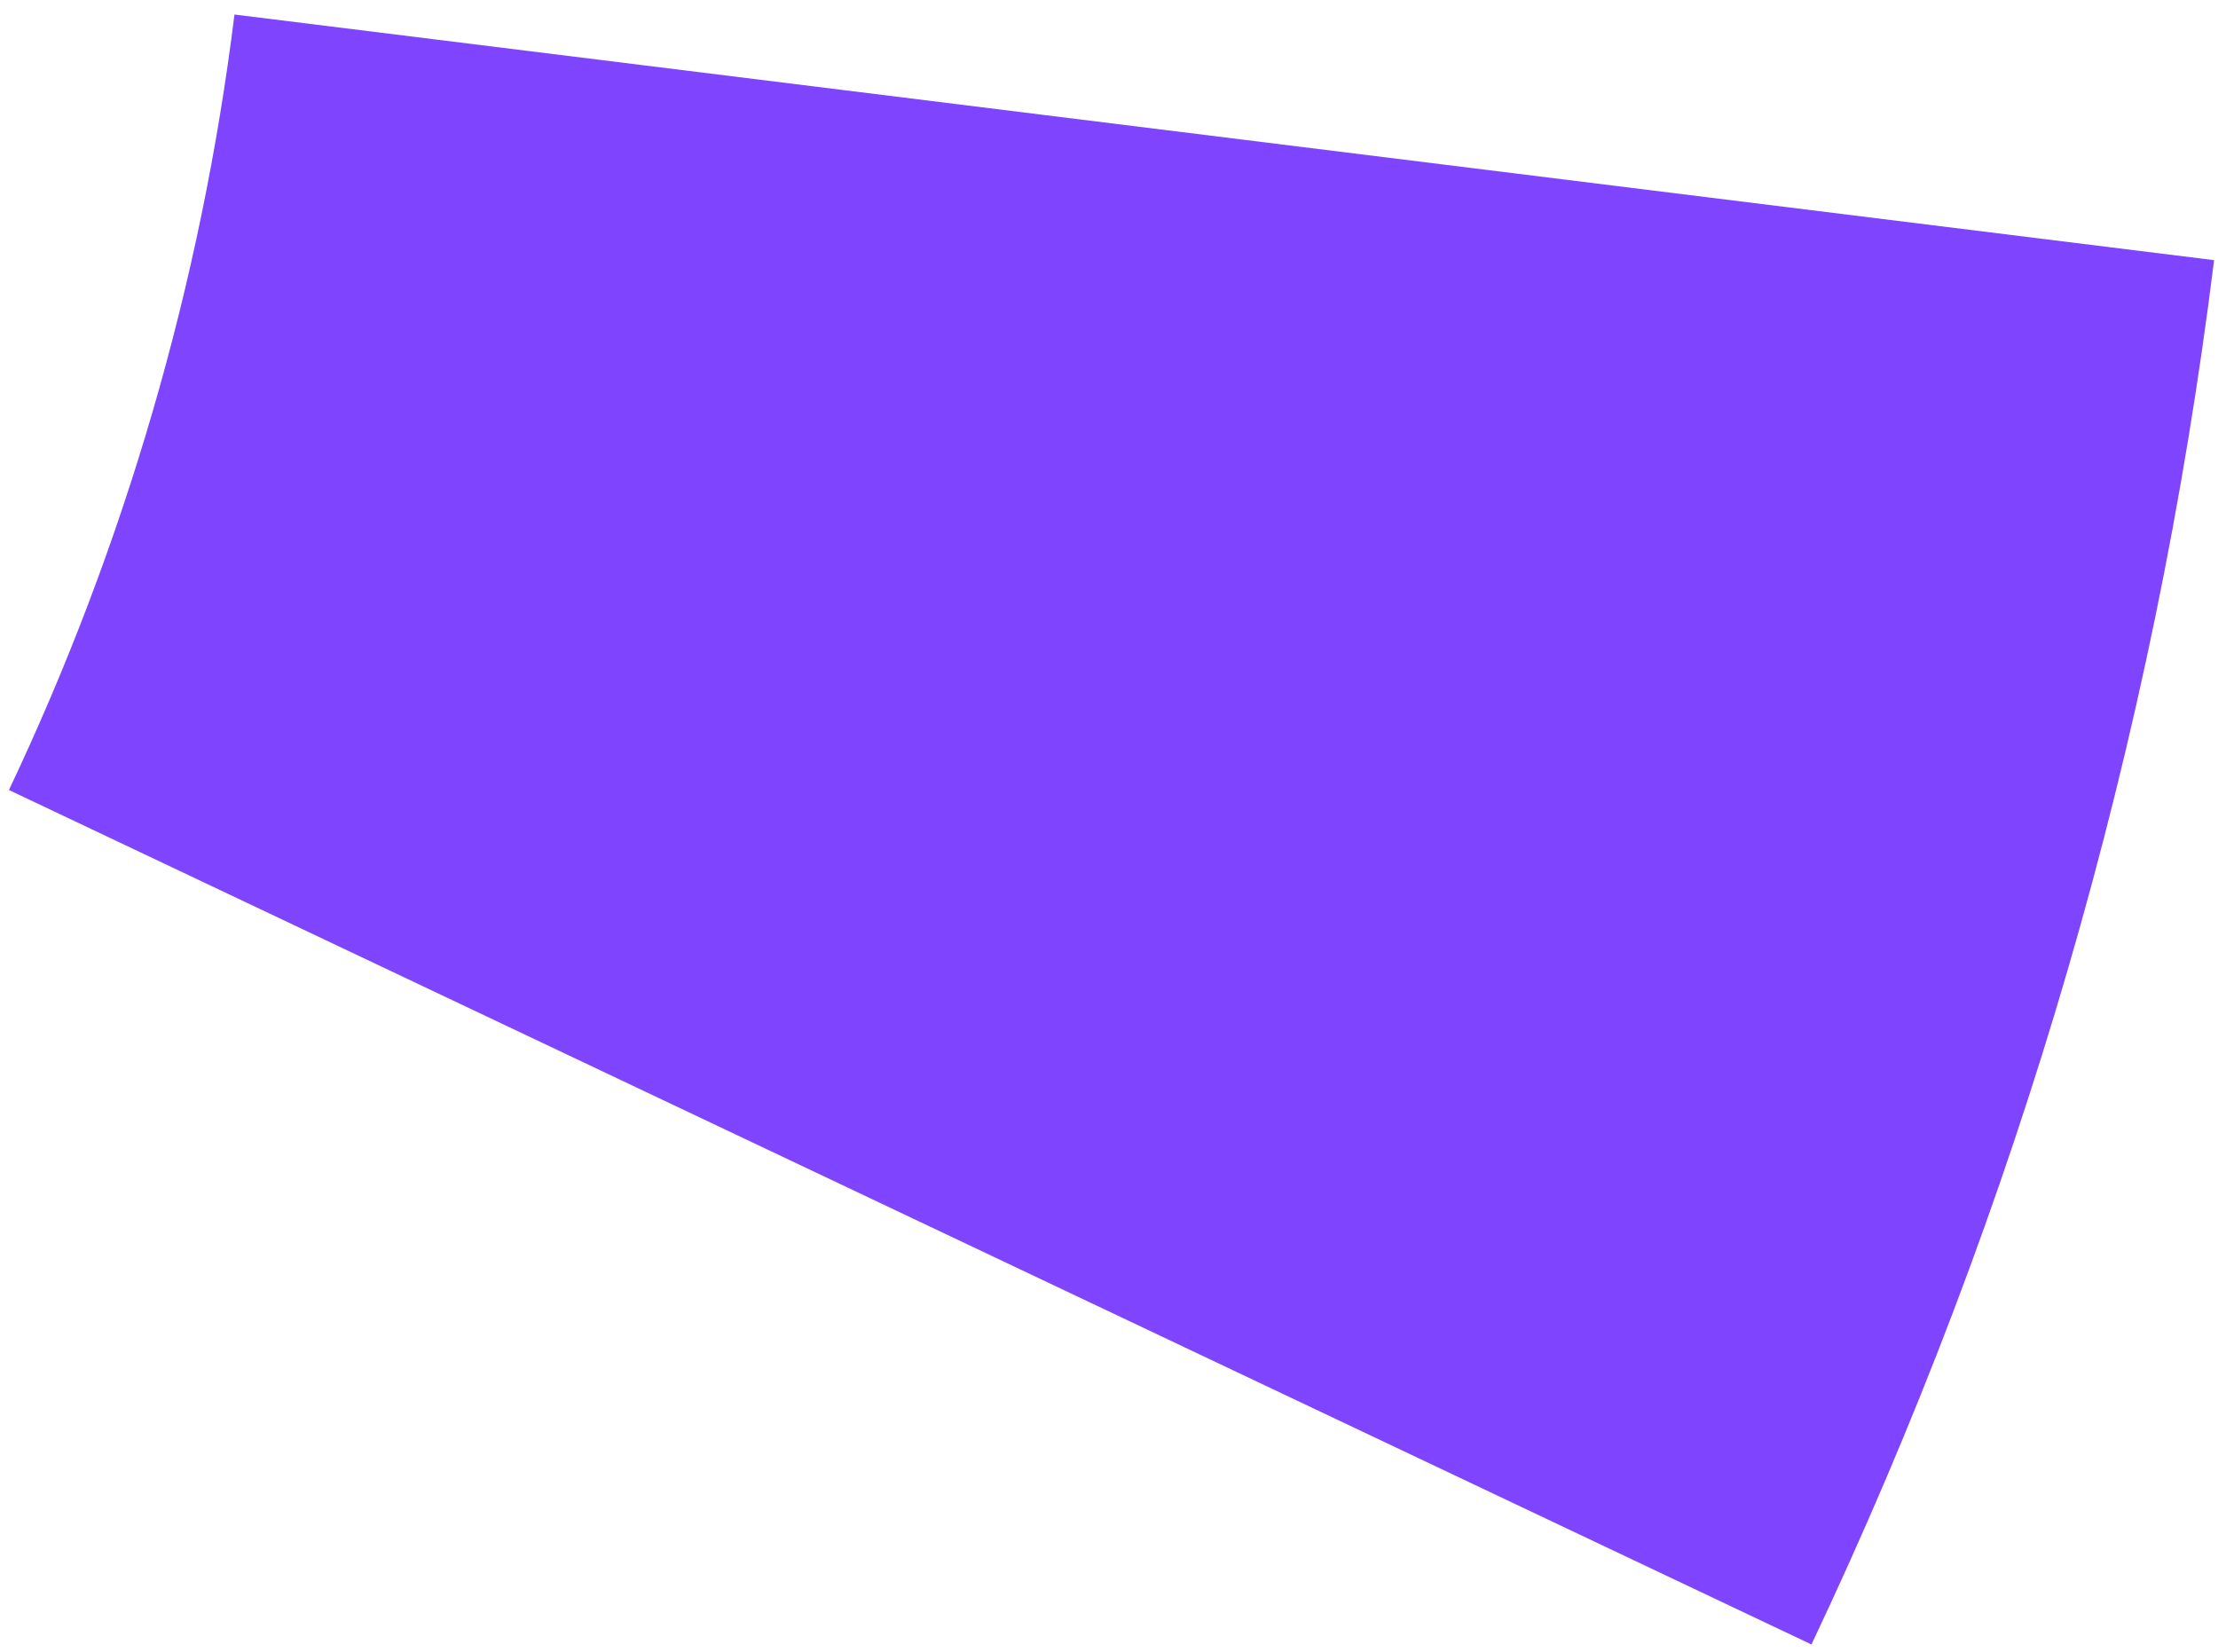 <svg width="145" height="108" viewBox="0 0 145 108" fill="none" xmlns="http://www.w3.org/2000/svg">
<path d="M144.744 17.007C140.851 48.383 131.965 78.934 118.422 107.503L0.585 51.645C8.171 35.641 13.149 18.526 15.329 0.95L144.744 17.007Z" fill="#7E44FE"/>
</svg>
